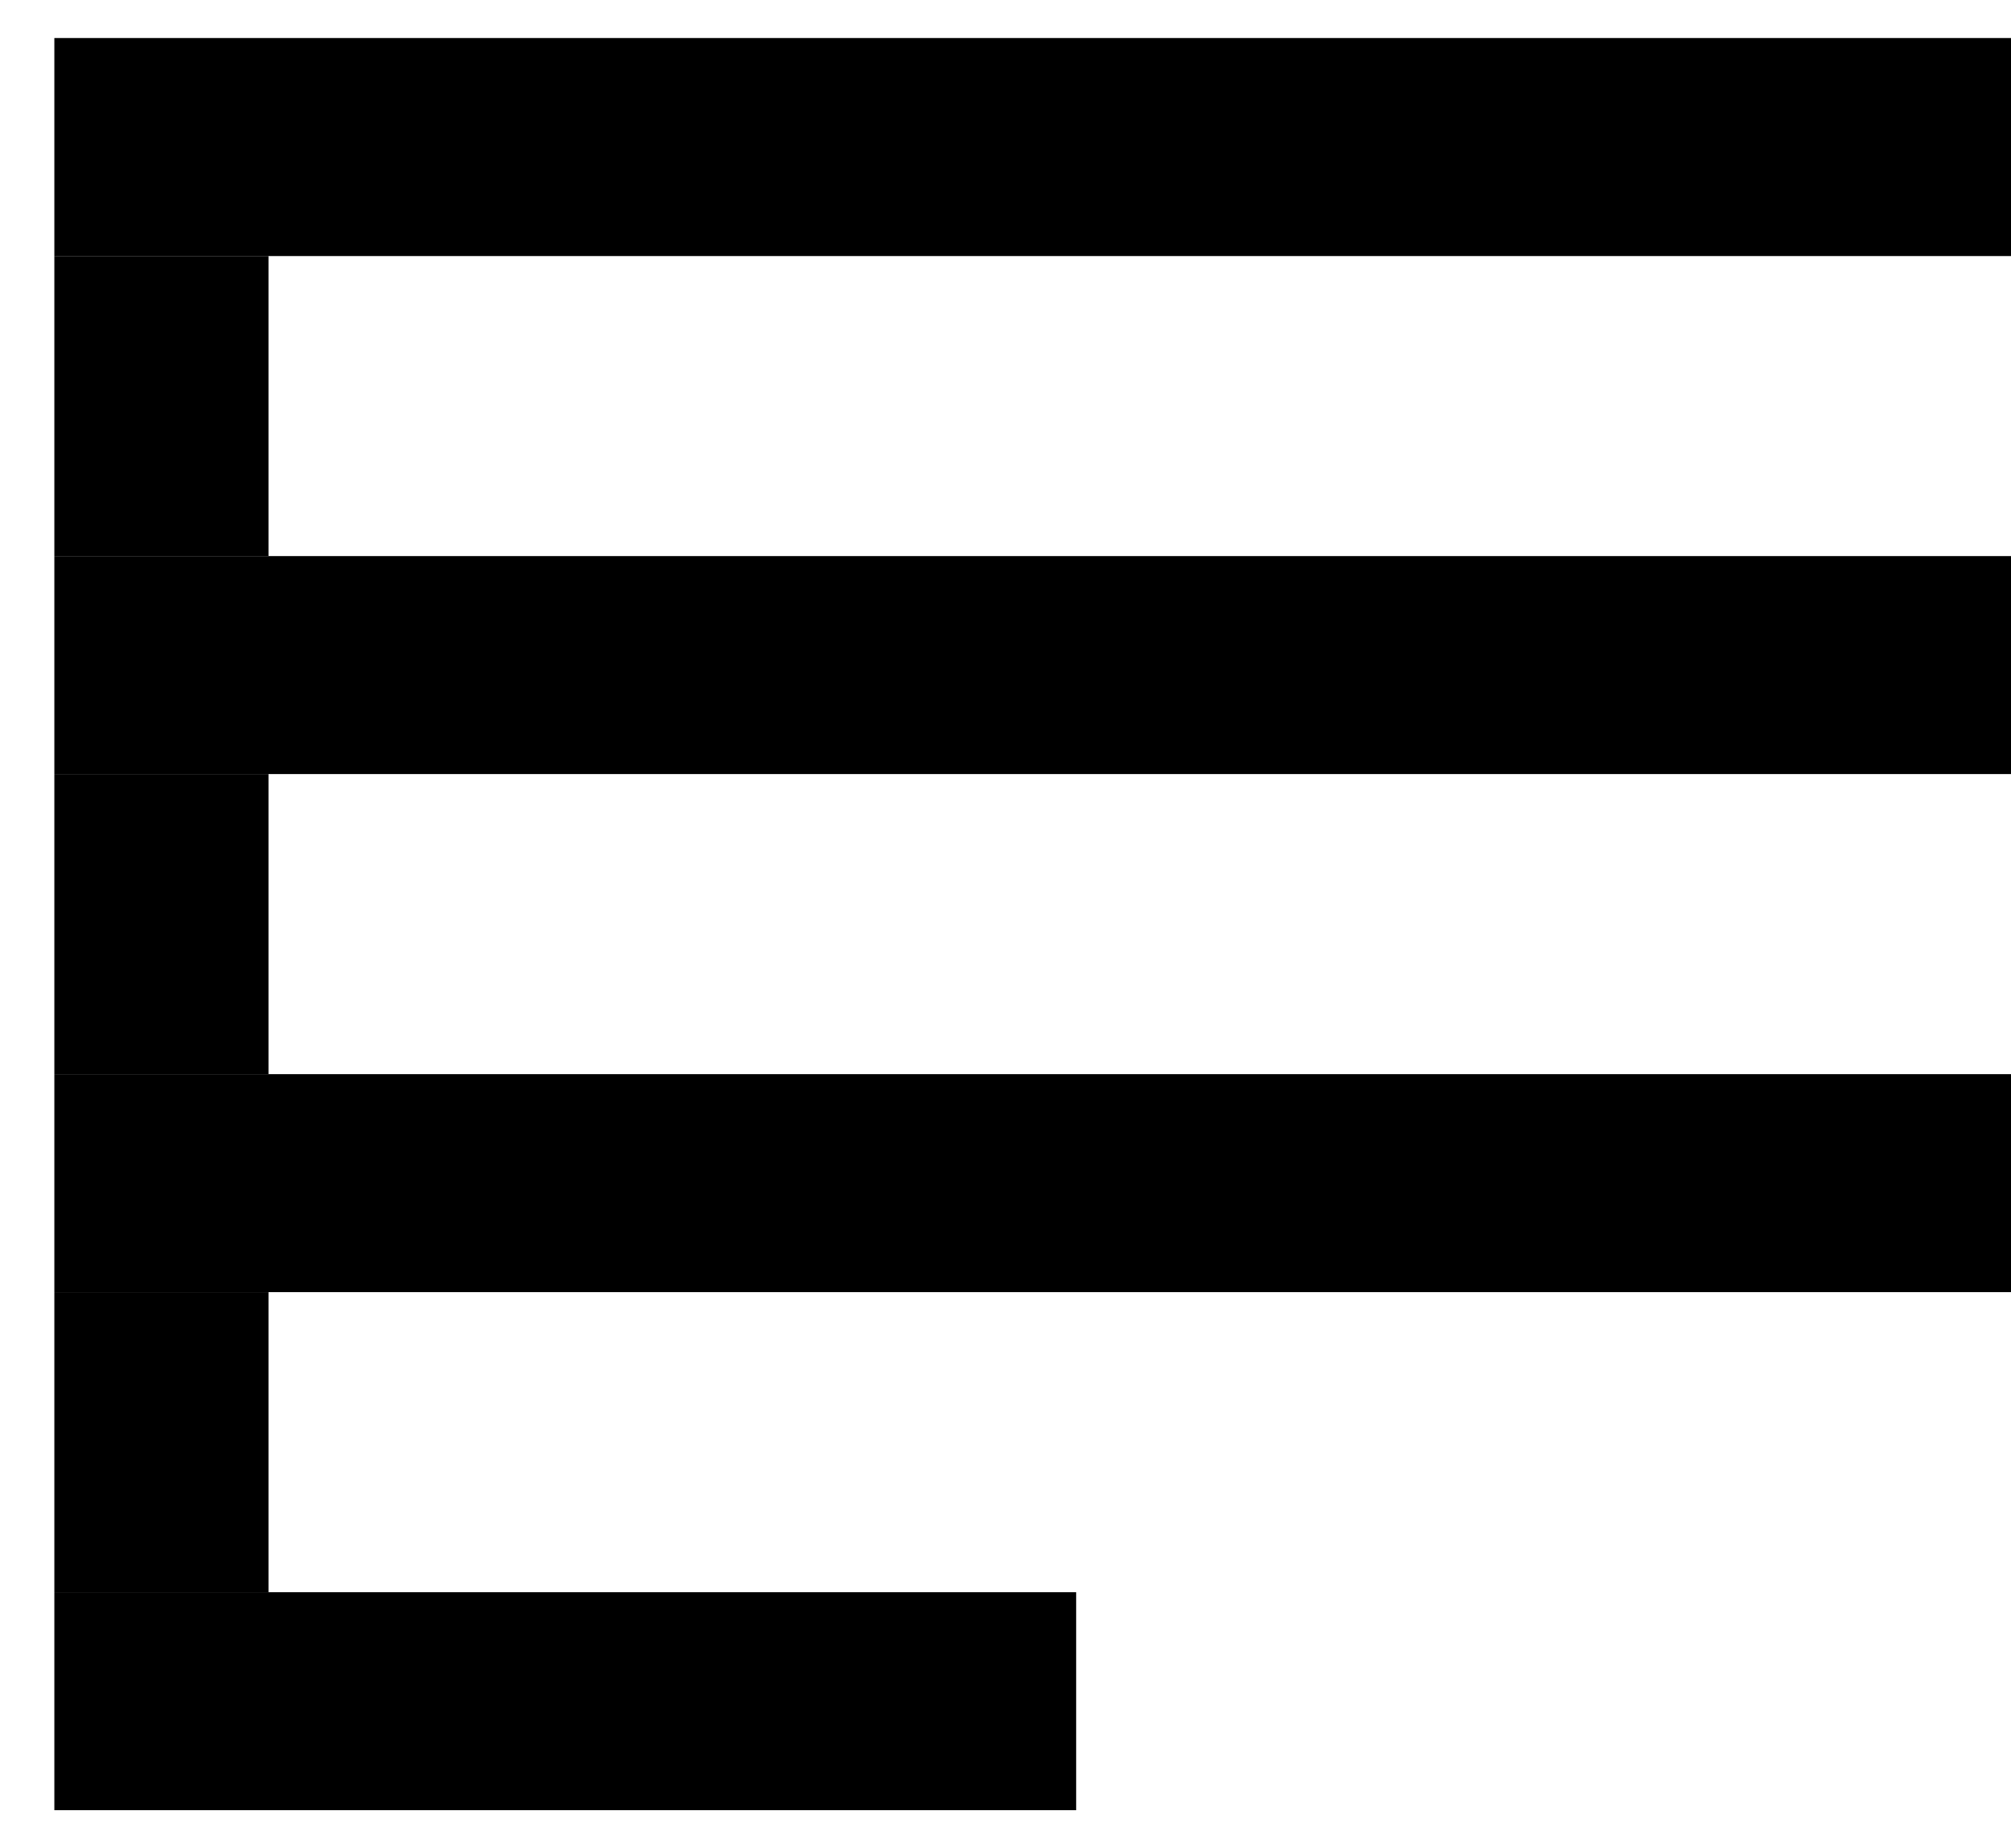 <svg xmlns="http://www.w3.org/2000/svg" viewBox="11 13 37 34"><path fill="currentcolor" opacity=".5" d="M12 36.77h3.94v5.52H12zm0-9.53h3.94v5.52H12zm0-9.53h3.94v5.52H12z"/><path fill="currentcolor" d="M15.94 13.7H48v4.01H12V13.7h3.94zm0 9.53H48v4.01H12v-4.01h3.94zm0 9.53H48v4.01H12v-4.01h3.94zm0 9.53H30.8v4.01H12v-4.01h3.94z"/></svg>